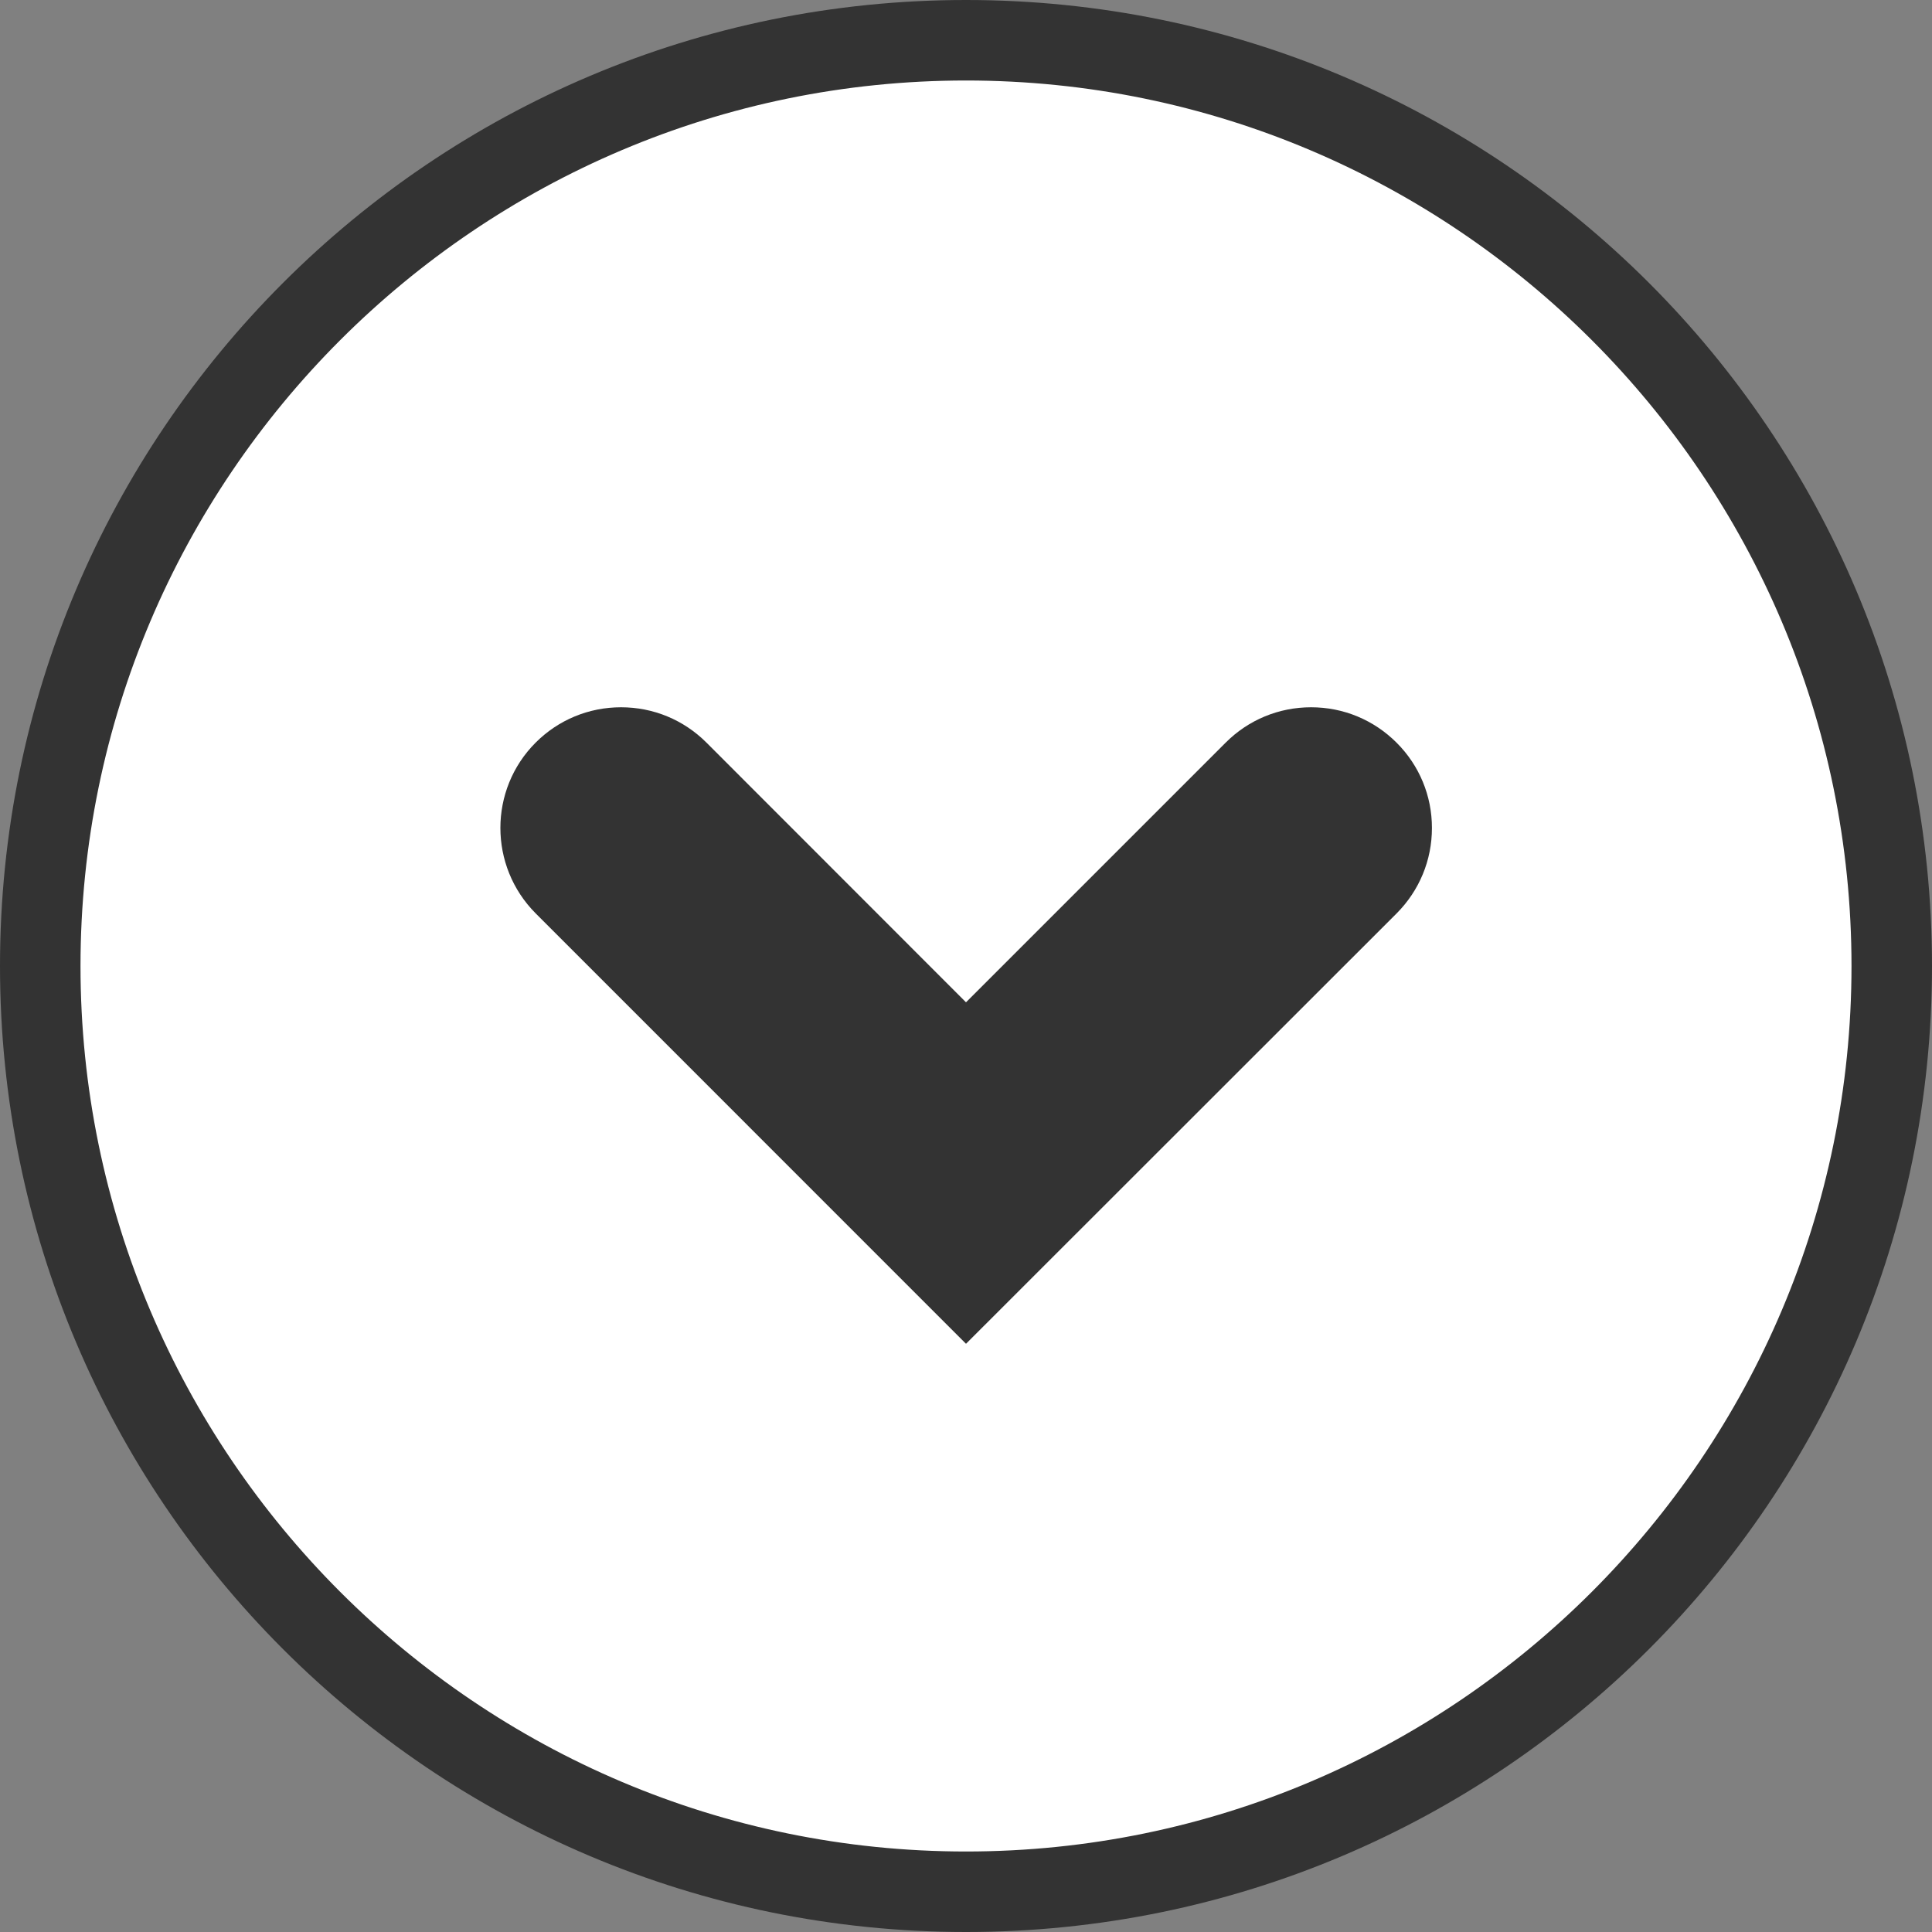 <svg width="24" height="24" viewBox="0 0 24 24" fill="none" xmlns="http://www.w3.org/2000/svg">
<rect x="0" y="0" width="24" height="24" fill="#808080" stroke="none"/>
<path d="M12 23.5C5.659 23.5 0.5 18.341 0.5 12C0.5 5.659 5.659 0.5 12 0.5C18.341 0.5 23.5 5.659 23.5 12C23.5 18.341 18.341 23.5 12 23.5Z" fill="white"/>
<path d="M12 1C18.065 1 23 5.935 23 12C23 18.065 18.065 23 12 23C5.935 23 1 18.065 1 12C1 5.935 5.935 1 12 1ZM12 0C5.373 0 0 5.373 0 12C0 18.627 5.373 24 12 24C18.627 24 24 18.627 24 12C24 5.373 18.627 0 12 0Z" fill="#333333"/>
<path d="M6.654 11.346C6.07 10.76 6.07 9.809 6.654 9.225C6.937 8.942 7.314 8.786 7.715 8.786C8.116 8.786 8.493 8.942 8.777 9.226L12 12.451L15.226 9.225C15.509 8.942 15.886 8.786 16.287 8.786C16.689 8.786 17.066 8.943 17.35 9.227C17.631 9.508 17.788 9.884 17.788 10.285C17.788 10.686 17.632 11.063 17.349 11.347L12 16.693L6.654 11.346Z" fill="#333333"/>
</svg>
